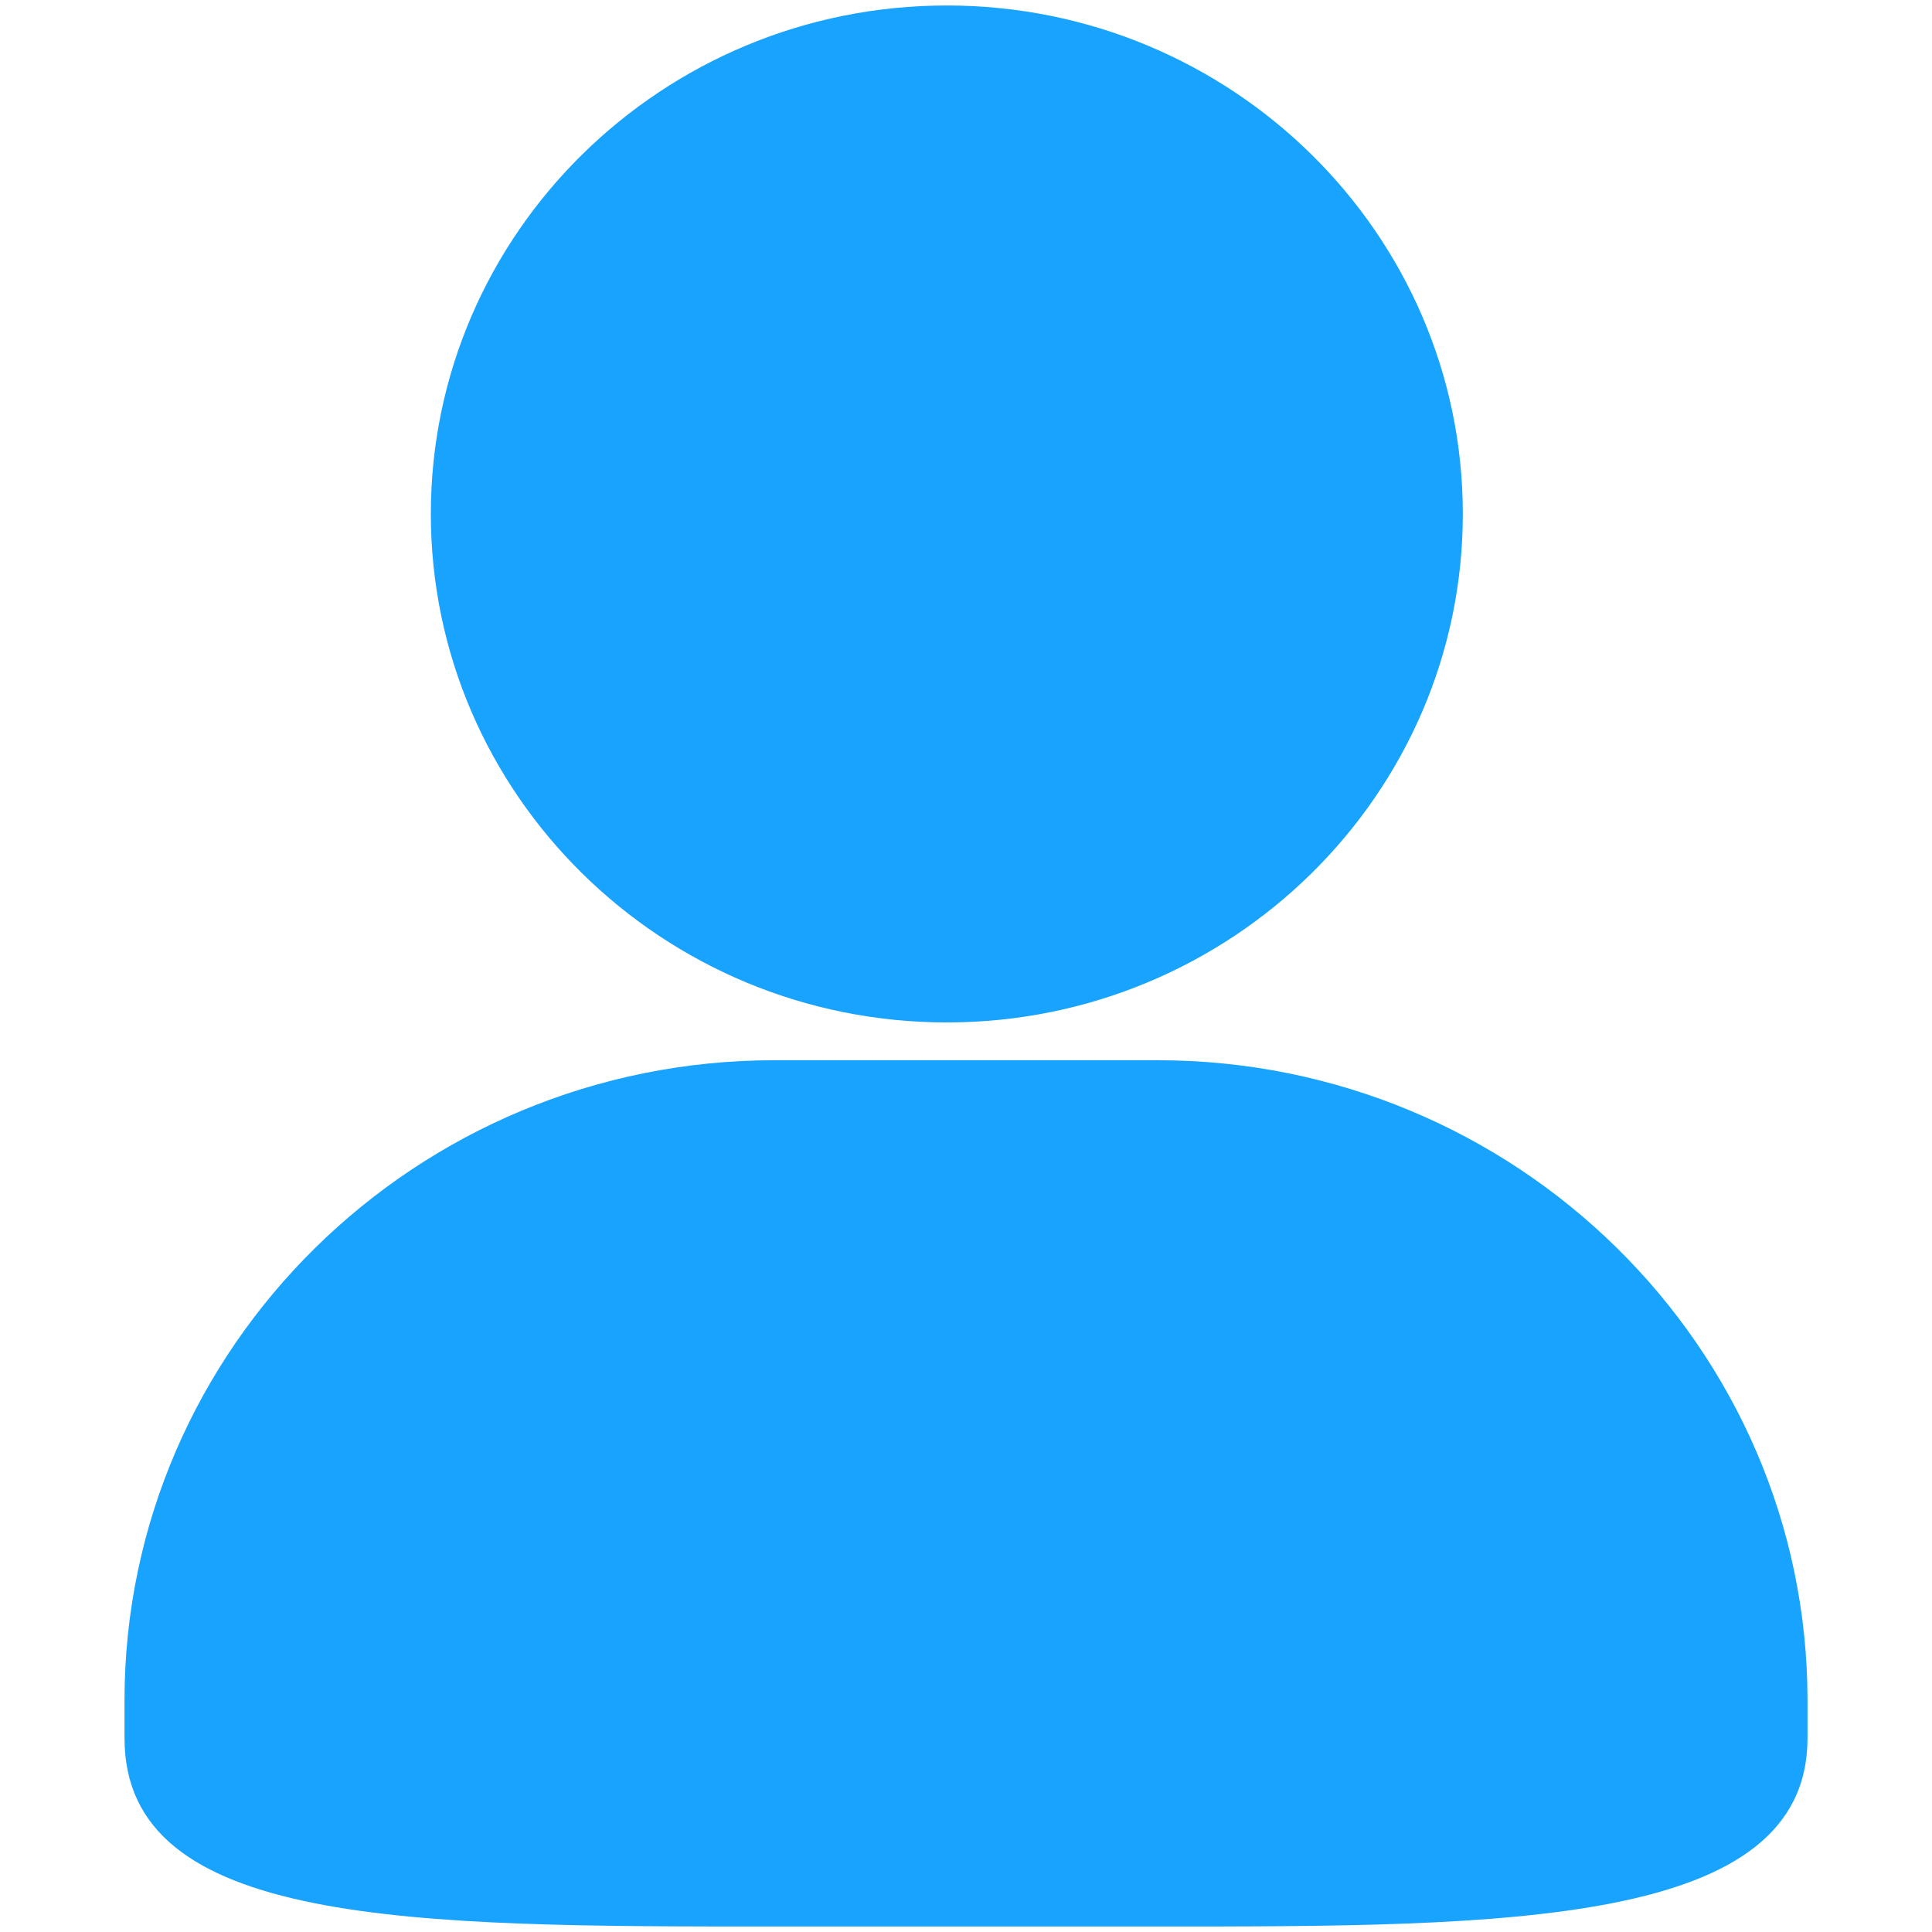 <?xml version="1.0" standalone="no"?><!DOCTYPE svg PUBLIC "-//W3C//DTD SVG 1.1//EN" "http://www.w3.org/Graphics/SVG/1.1/DTD/svg11.dtd"><svg t="1527058929513" class="icon" style="" viewBox="0 0 1024 1024" version="1.1" xmlns="http://www.w3.org/2000/svg" p-id="5470" xmlns:xlink="http://www.w3.org/1999/xlink" width="128" height="128"><defs><style type="text/css"></style></defs><path d="M613.476 1021.091H410.53c-192.502 0-344.539 0-344.539-99.844v-19.973c0-187.12 154.58-339.332 344.539-339.332h202.939c189.959 0 344.545 152.212 344.545 339.332v19.973c-0.035 99.844-159.717 99.844-344.539 99.844zM501.839 541.911c-150.833 0-273.483-120.905-273.483-269.521 0-148.61 122.656-269.48 273.483-269.48s273.483 120.87 273.483 269.48c0 148.616-122.685 269.521-273.483 269.521z" p-id="5471" fill="#18a3fe"></path></svg>